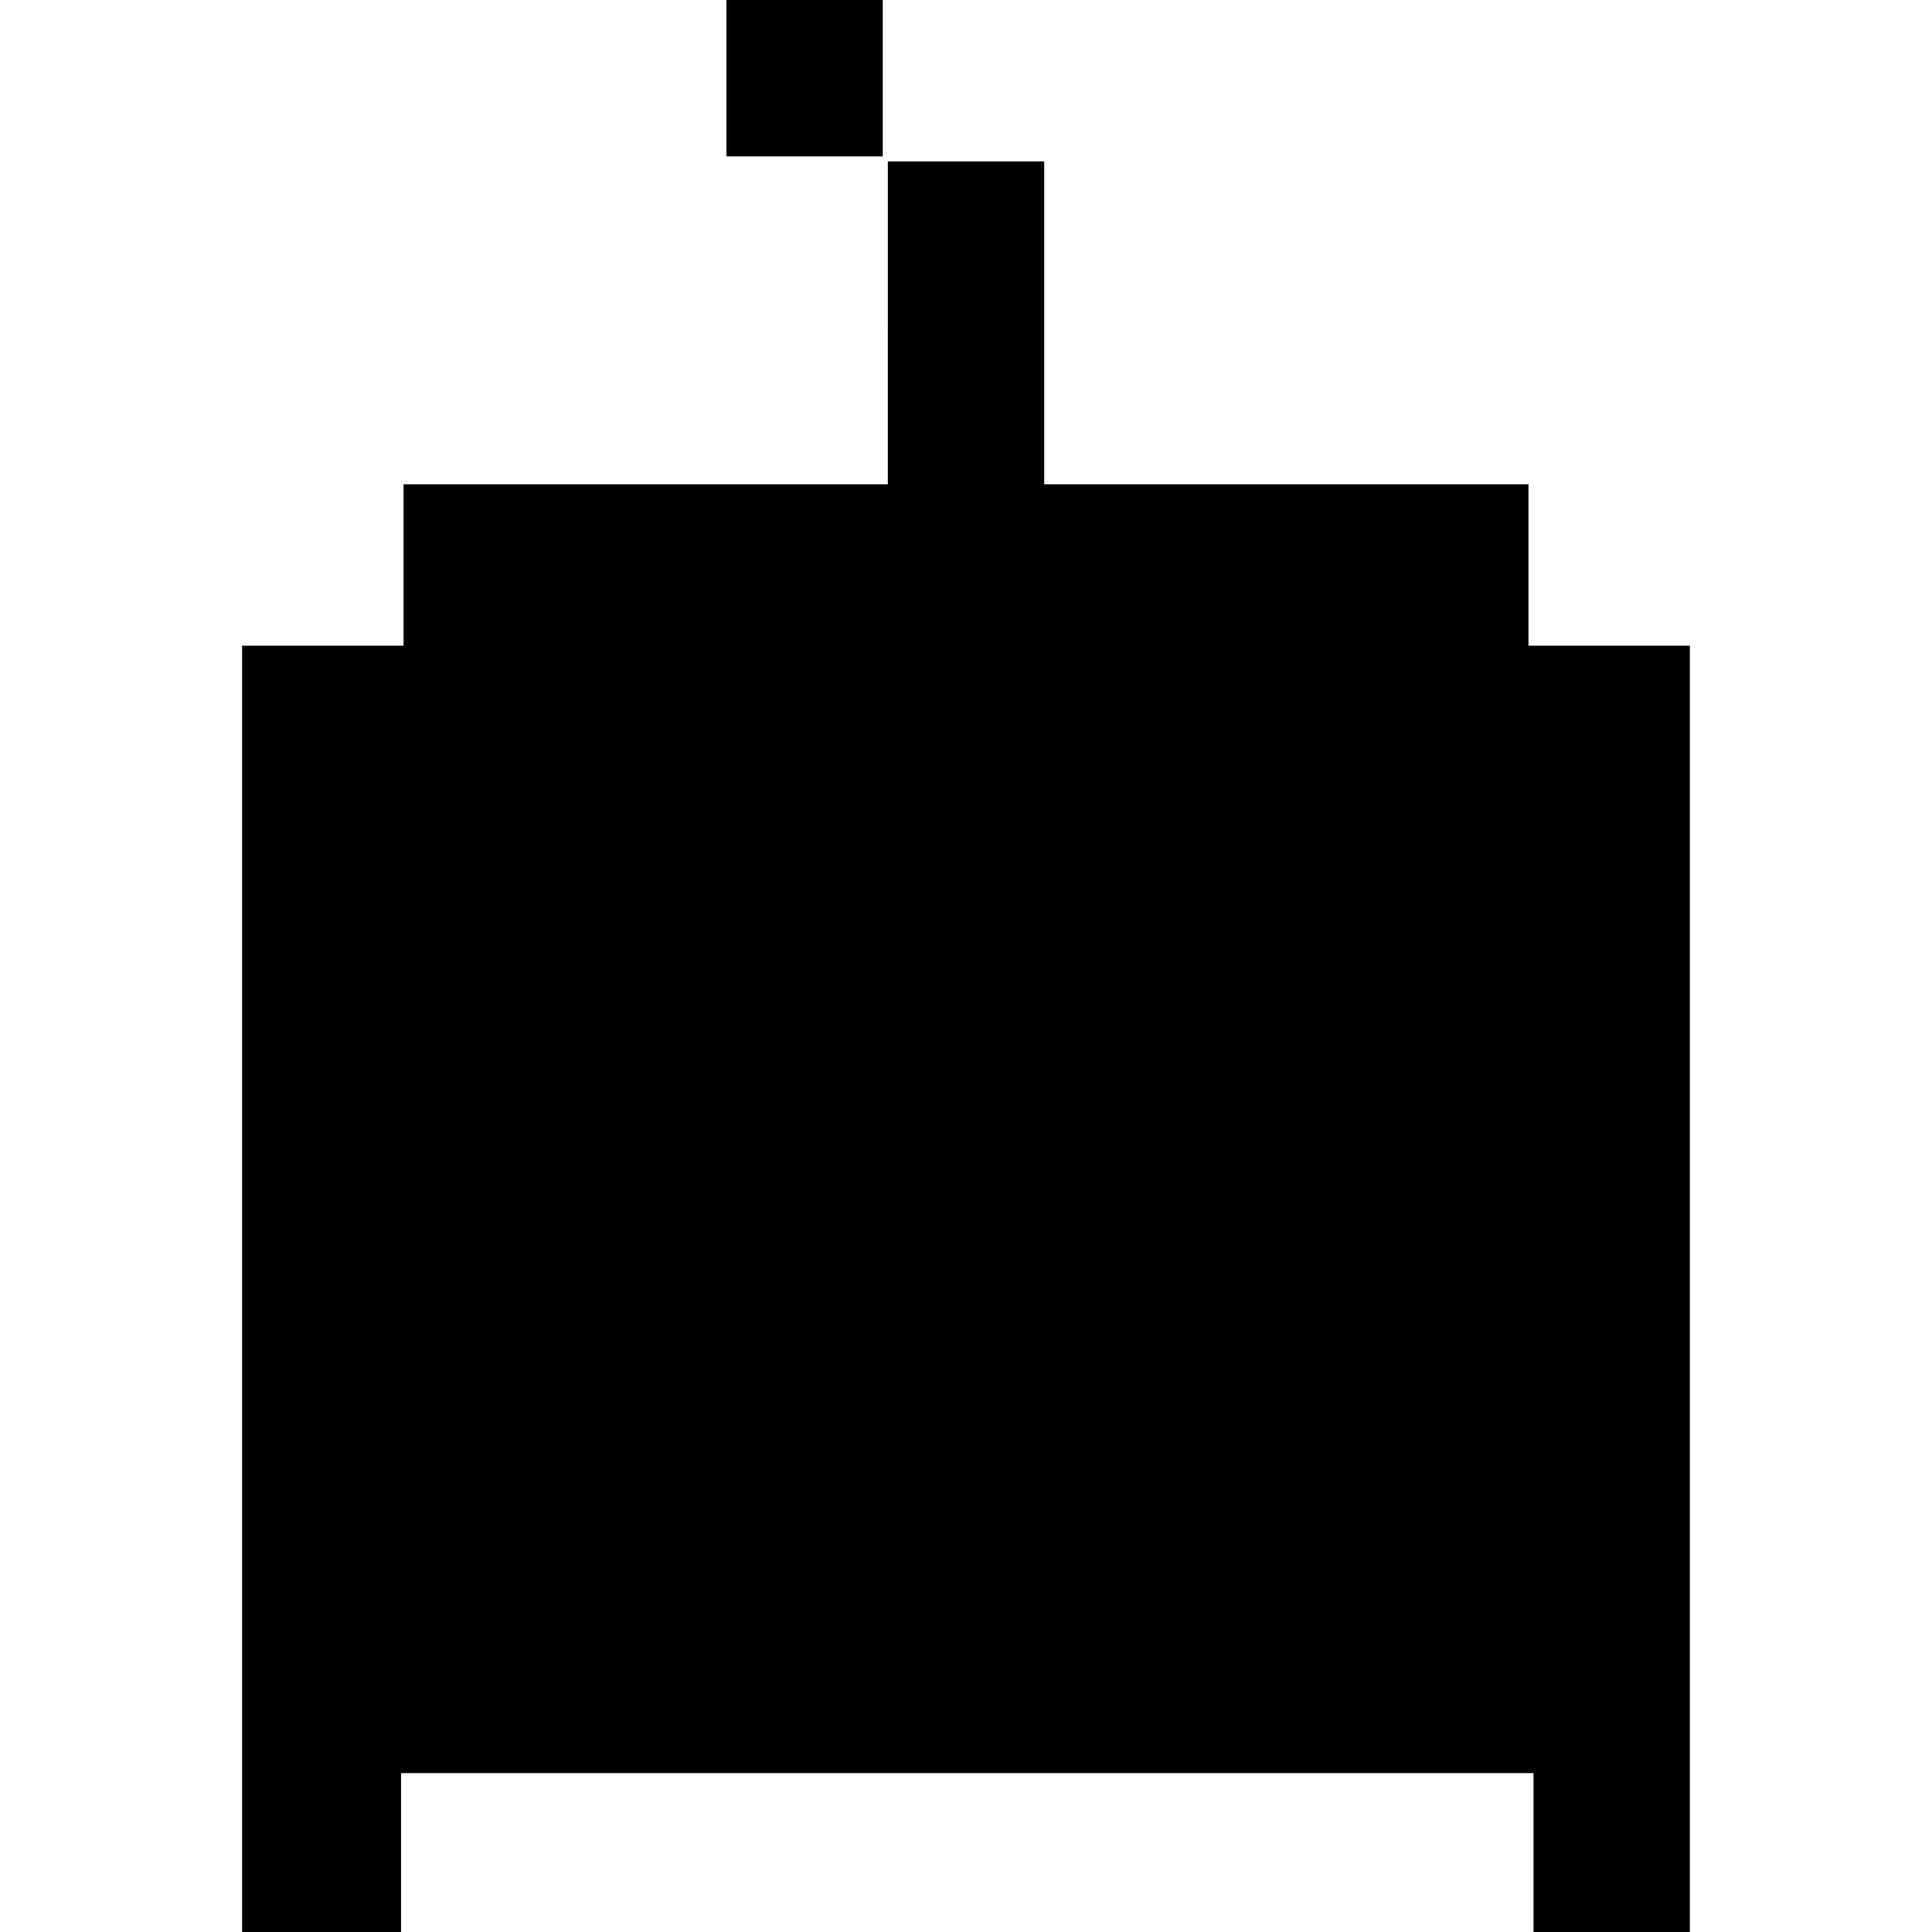 <?xml version="1.0" standalone="no"?>
<!DOCTYPE svg PUBLIC "-//W3C//DTD SVG 20010904//EN"
 "http://www.w3.org/TR/2001/REC-SVG-20010904/DTD/svg10.dtd">
<svg version="1.0" xmlns="http://www.w3.org/2000/svg"
 width="766pt" height="766pt" viewBox="0 0 766 766"
 preserveAspectRatio="xMidYMid meet">
<g transform="translate(0,766) scale(0.1,-0.1)"
fill="#000000" stroke="none">
<path d="M2880 7350 l0 -310 310 0 310 0 0 310 0 310 -310 0 -310 0 0 -310z"/>
<path d="M3520 6380 l0 -640 -960 0 -960 0 0 -320 0 -320 -320 0 -320 0 0
-2550 0 -2550 315 0 315 0 0 315 0 315 2245 0 2245 0 0 -315 0 -315 310 0 310
0 0 2550 0 2550 -320 0 -320 0 0 320 0 320 -960 0 -960 0 0 640 0 640 -310 0
-310 0 0 -640z"/>
</g>
</svg>
